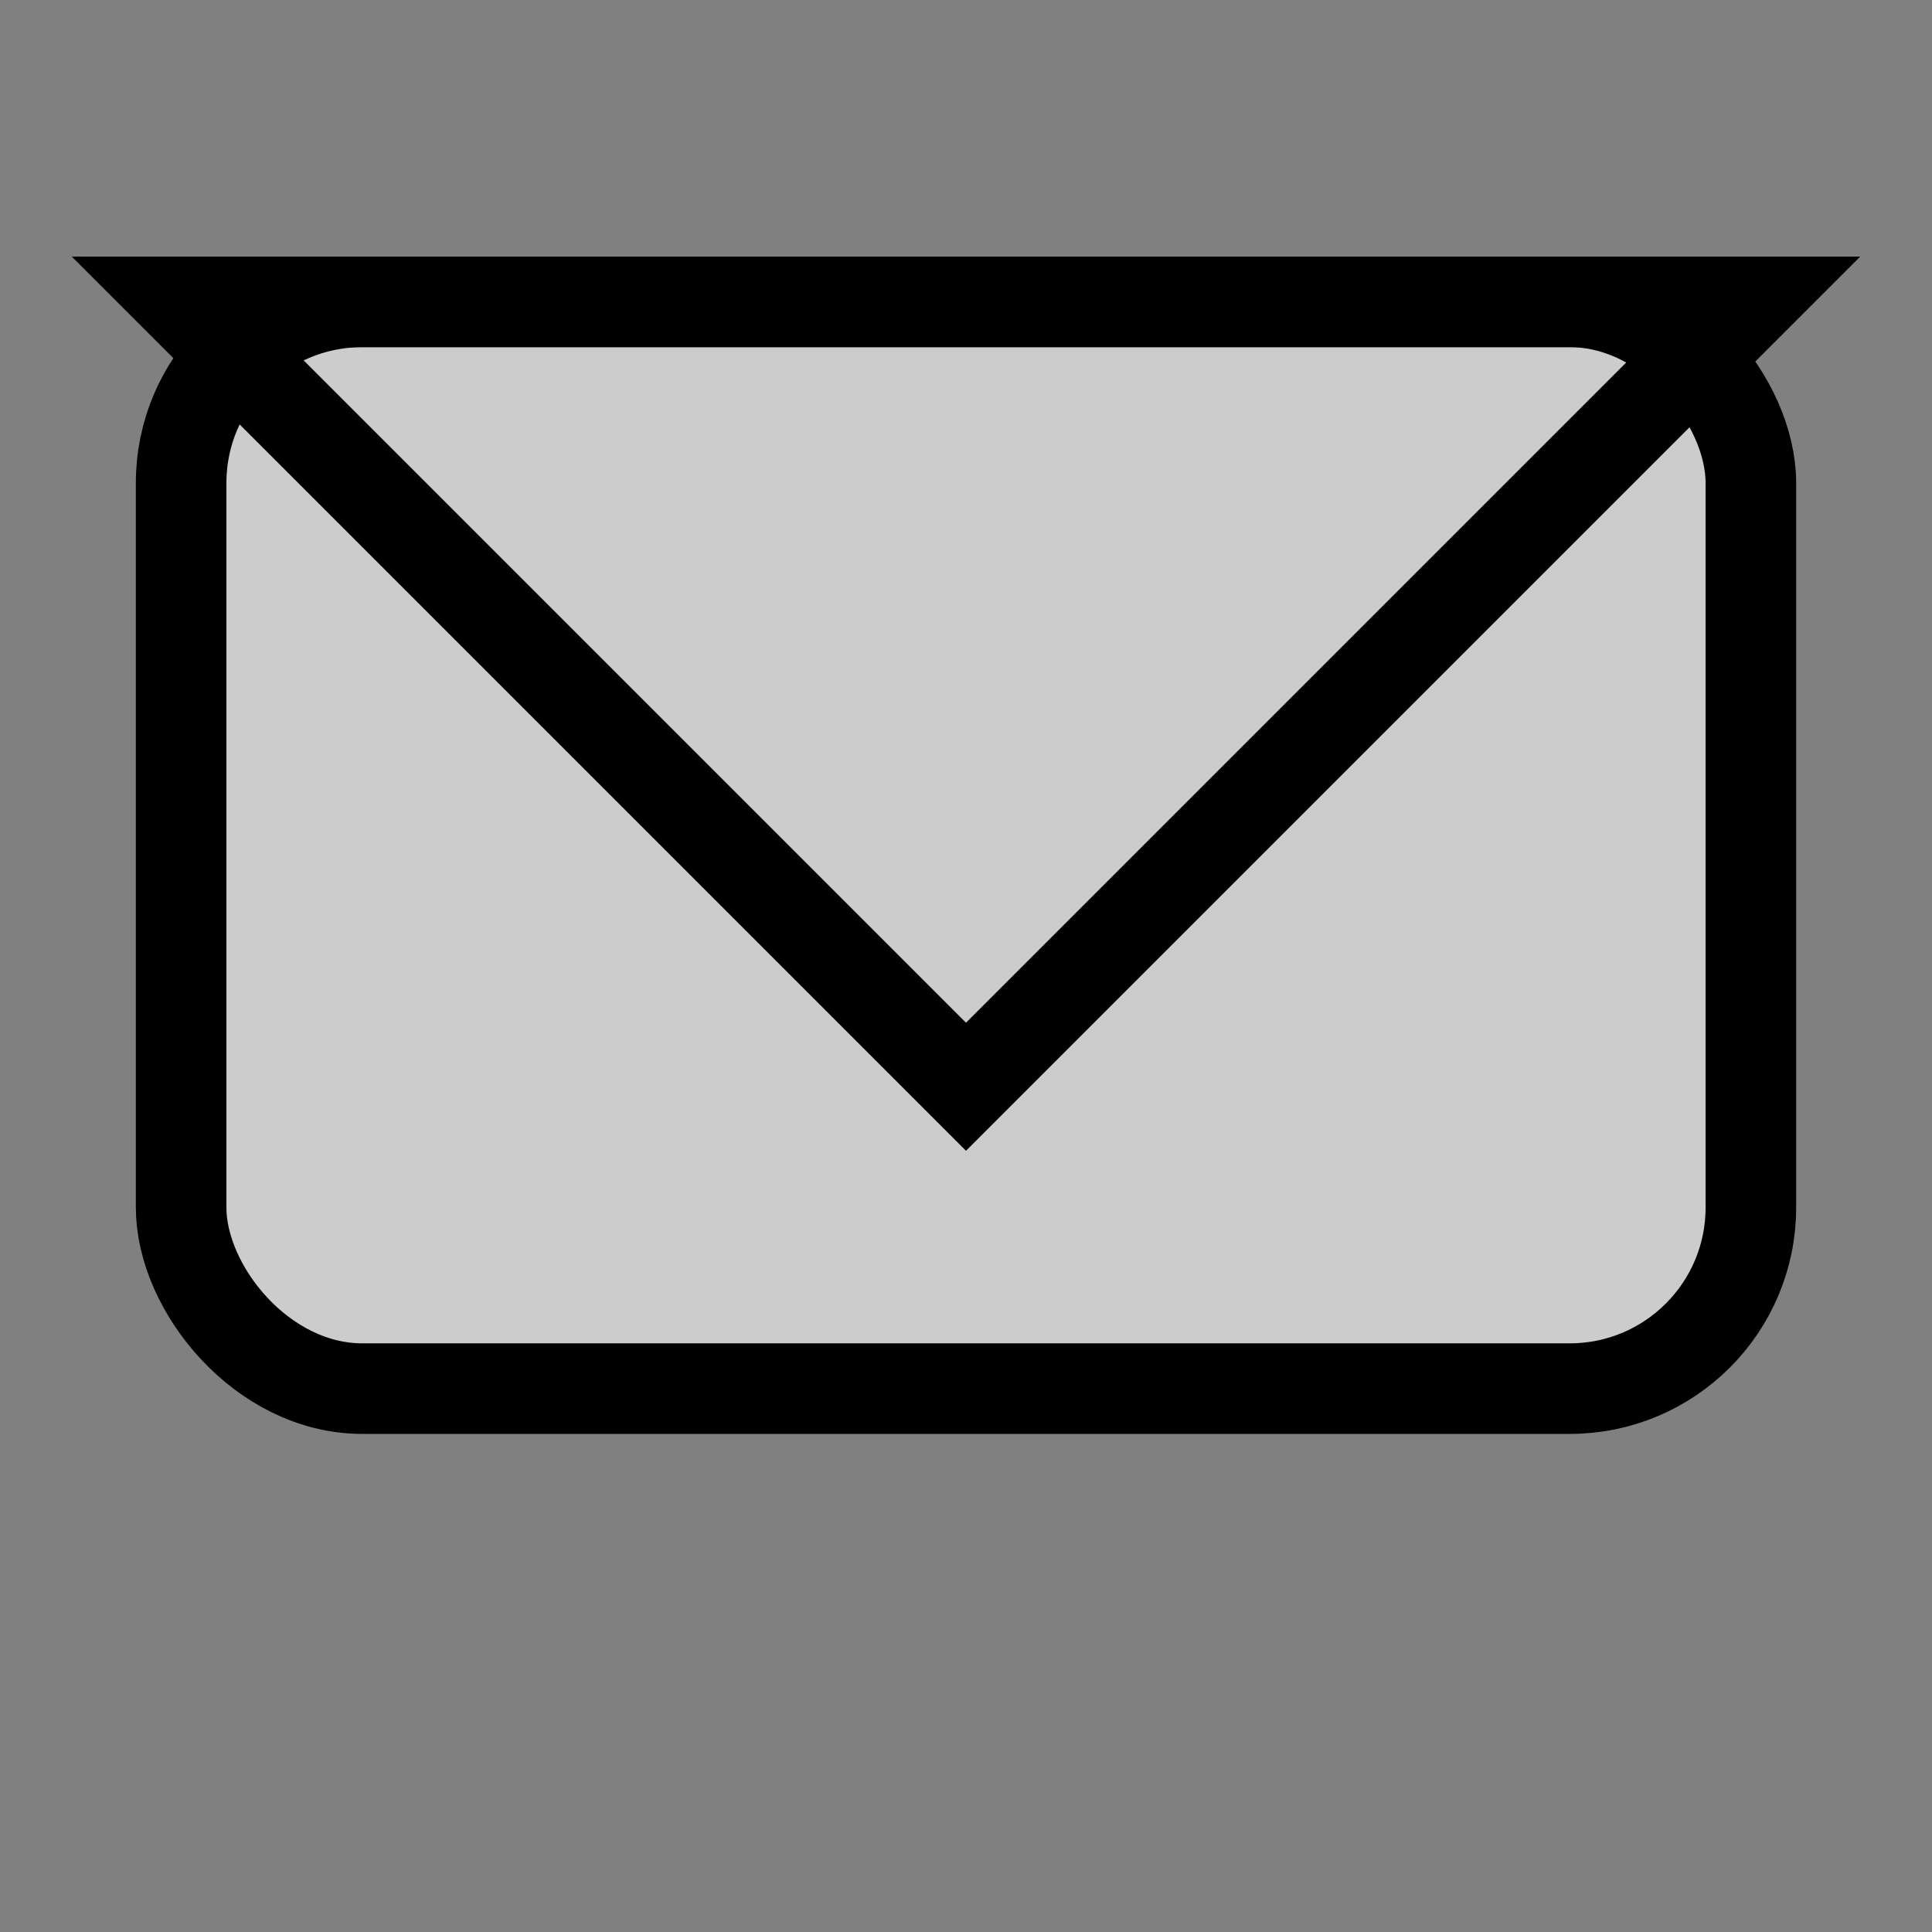 <svg xmlns="http://www.w3.org/2000/svg" width="200" height="200" viewBox="0 0 64 64">
  <rect x="0" y="0" width="64" height="64" fill="#808080" stroke="none"/>
  <rect x="6" y="10" width="52" height="36" rx="6" ry="6" fill="white" fill-opacity="0.6" stroke="black" stroke-width="3"/>
  <polygon points="6,10 32,36 58,10" fill="none" stroke="black" stroke-width="3"/>
</svg>